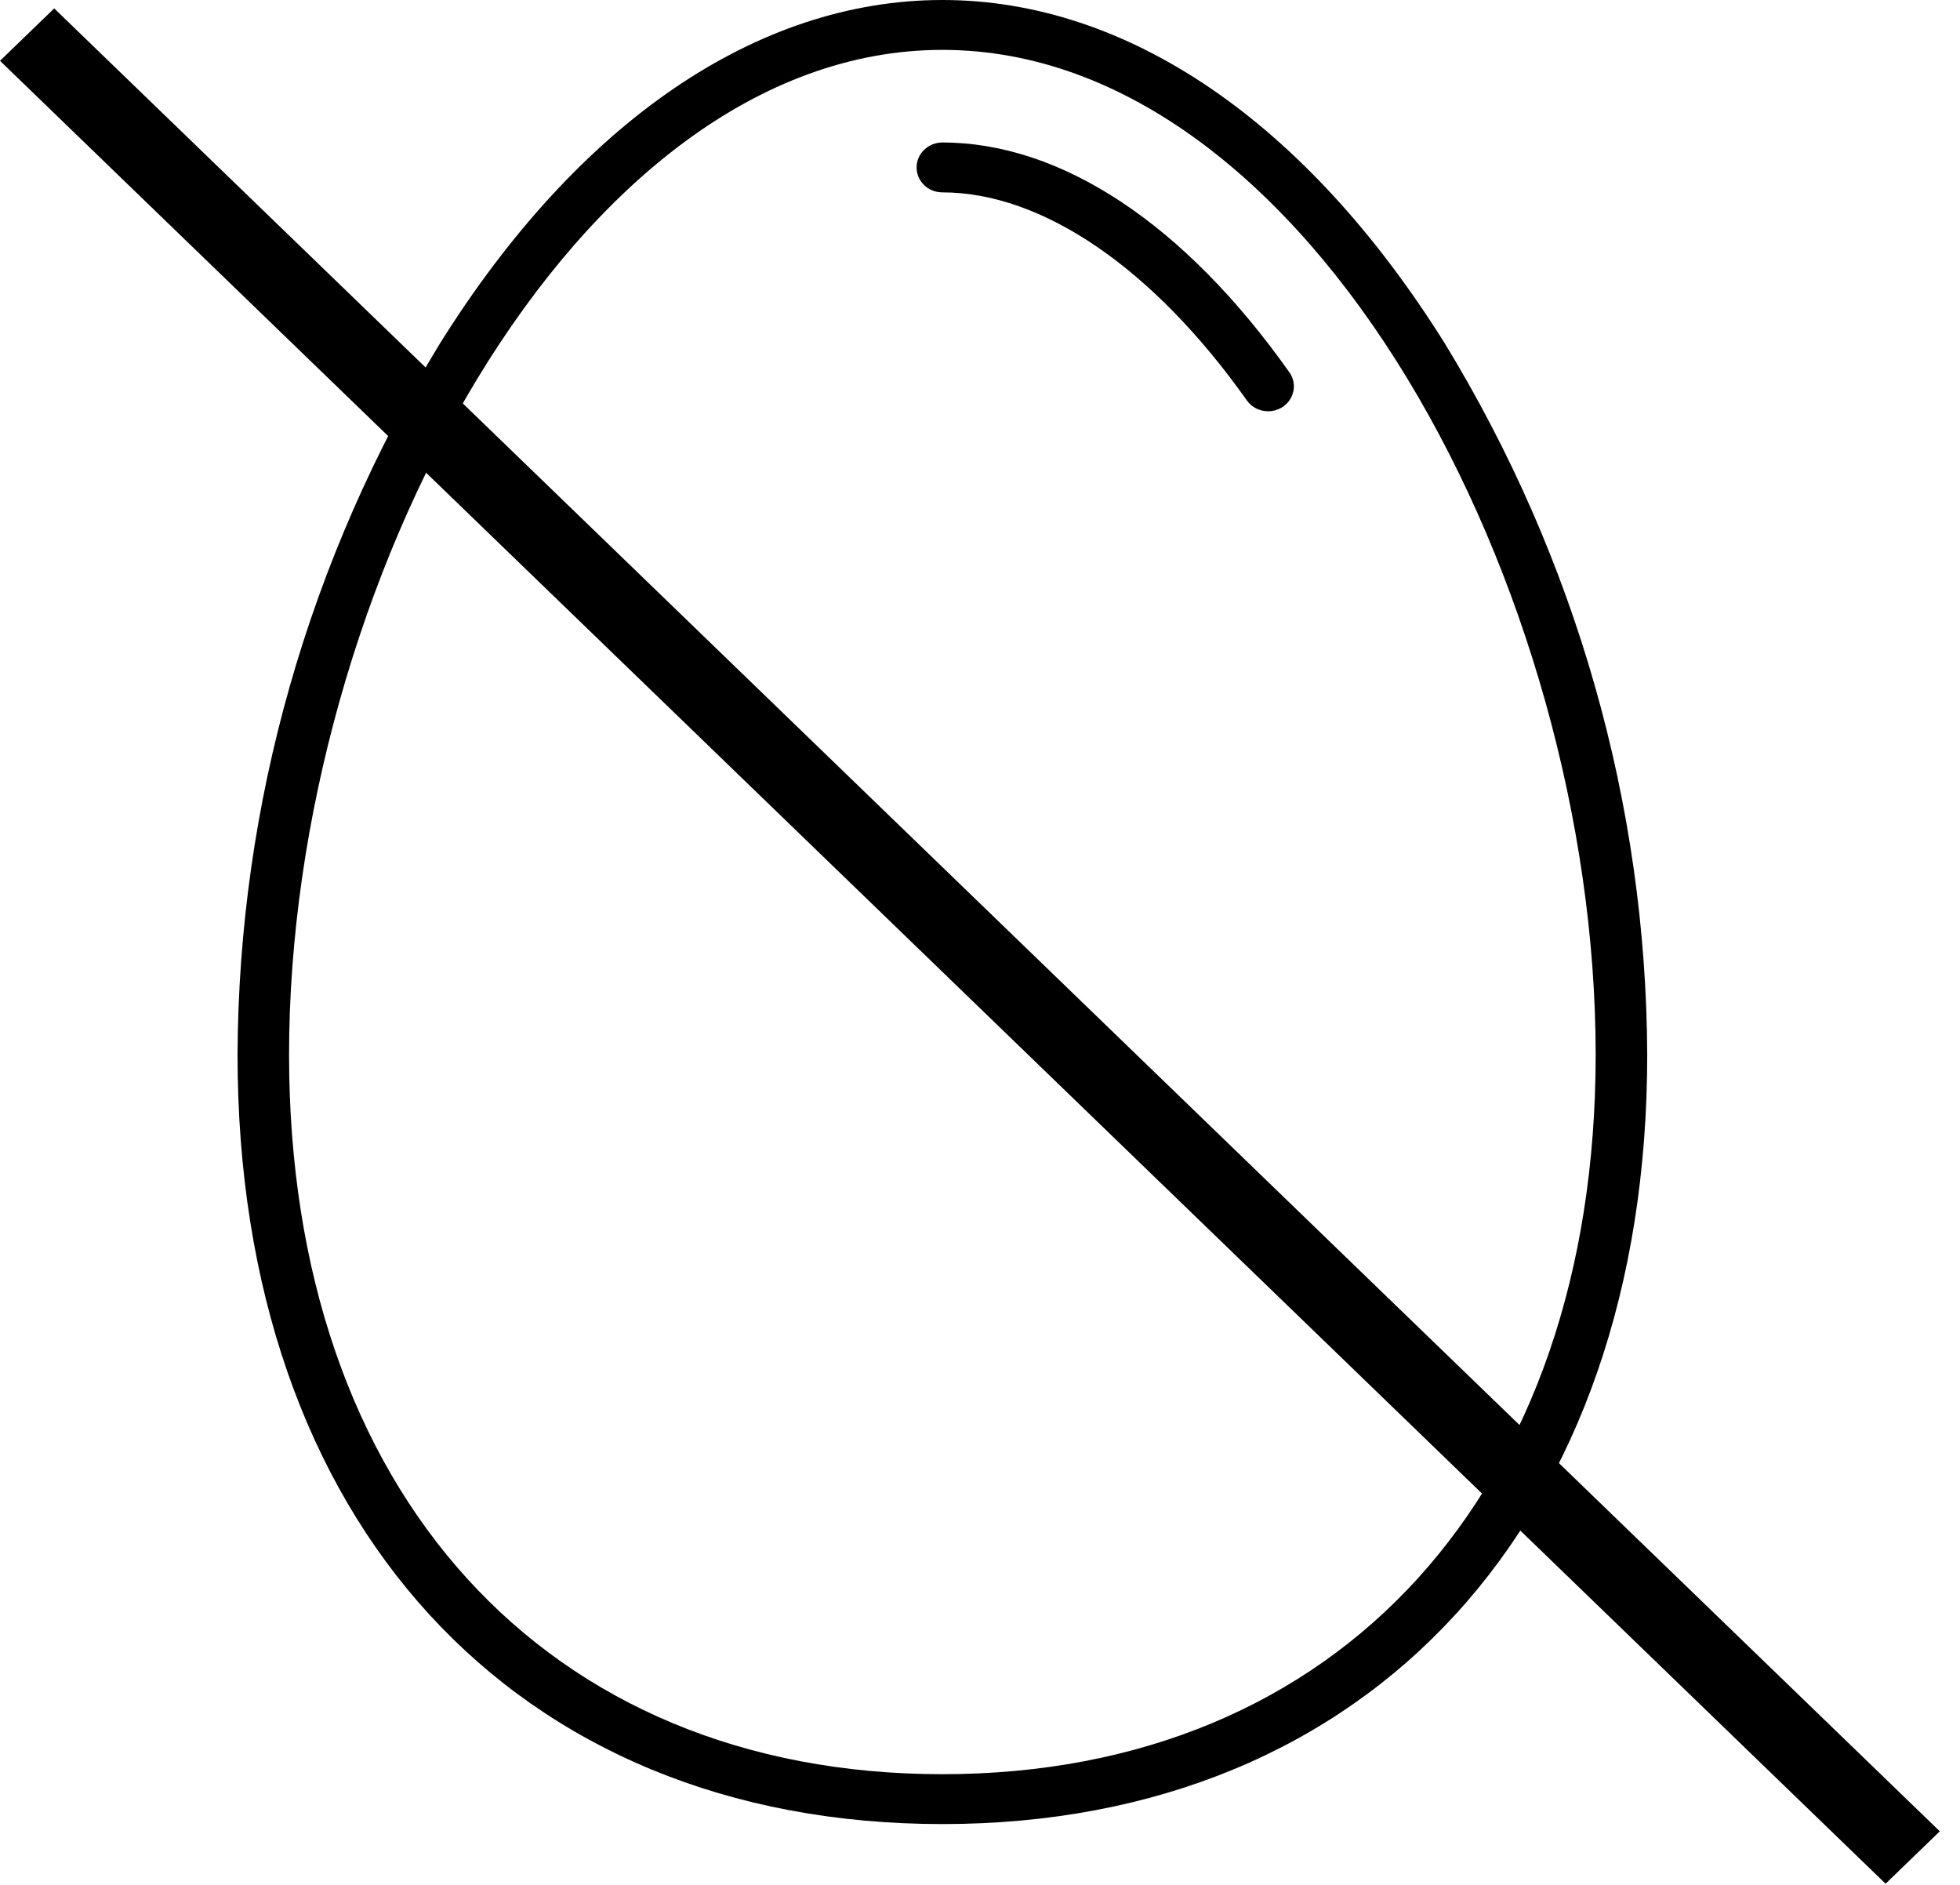 <svg width="52" height="50" viewBox="0 0 52 50" fill="none" xmlns="http://www.w3.org/2000/svg">
<g clip-path="url(#clip0)">
<path d="M25.002 48.387C13.642 48.387 6.302 40.373 6.302 27.976C6.331 21.334 8.186 14.819 11.678 9.101C15.354 3.232 20.087 0 25.002 0C29.917 0 34.65 3.232 38.326 9.101C41.817 14.819 43.673 21.334 43.702 27.976C43.702 40.373 36.361 48.387 25.002 48.387ZM25.002 1.323C15.241 1.323 7.669 15.65 7.669 27.977C7.669 39.571 14.473 47.064 25.002 47.064C35.531 47.064 42.334 39.572 42.334 27.977C42.334 15.65 34.763 1.323 25.002 1.323Z" fill="black"/>
<path d="M33.644 10.909C33.533 10.91 33.423 10.884 33.325 10.834C33.227 10.784 33.142 10.711 33.08 10.622C30.597 7.114 27.653 5.103 25.002 5.103C24.82 5.103 24.647 5.034 24.518 4.91C24.39 4.786 24.318 4.617 24.318 4.442C24.318 4.266 24.39 4.098 24.518 3.974C24.647 3.85 24.82 3.78 25.002 3.78C28.157 3.78 31.426 5.945 34.207 9.875C34.278 9.974 34.319 10.091 34.326 10.211C34.333 10.331 34.306 10.451 34.248 10.557C34.19 10.664 34.103 10.753 33.997 10.815C33.891 10.877 33.769 10.91 33.644 10.911V10.909Z" fill="black"/>
</g>
<line y1="-1" x2="69.577" y2="-1" transform="matrix(0.719 0.695 -0.719 0.695 0 1.613)" stroke="black" stroke-width="2"/>
<defs>
<clipPath id="clip0">
<rect width="49.996" height="48.387" fill="white" transform="translate(0.004)"/>
</clipPath>
</defs>
</svg>
